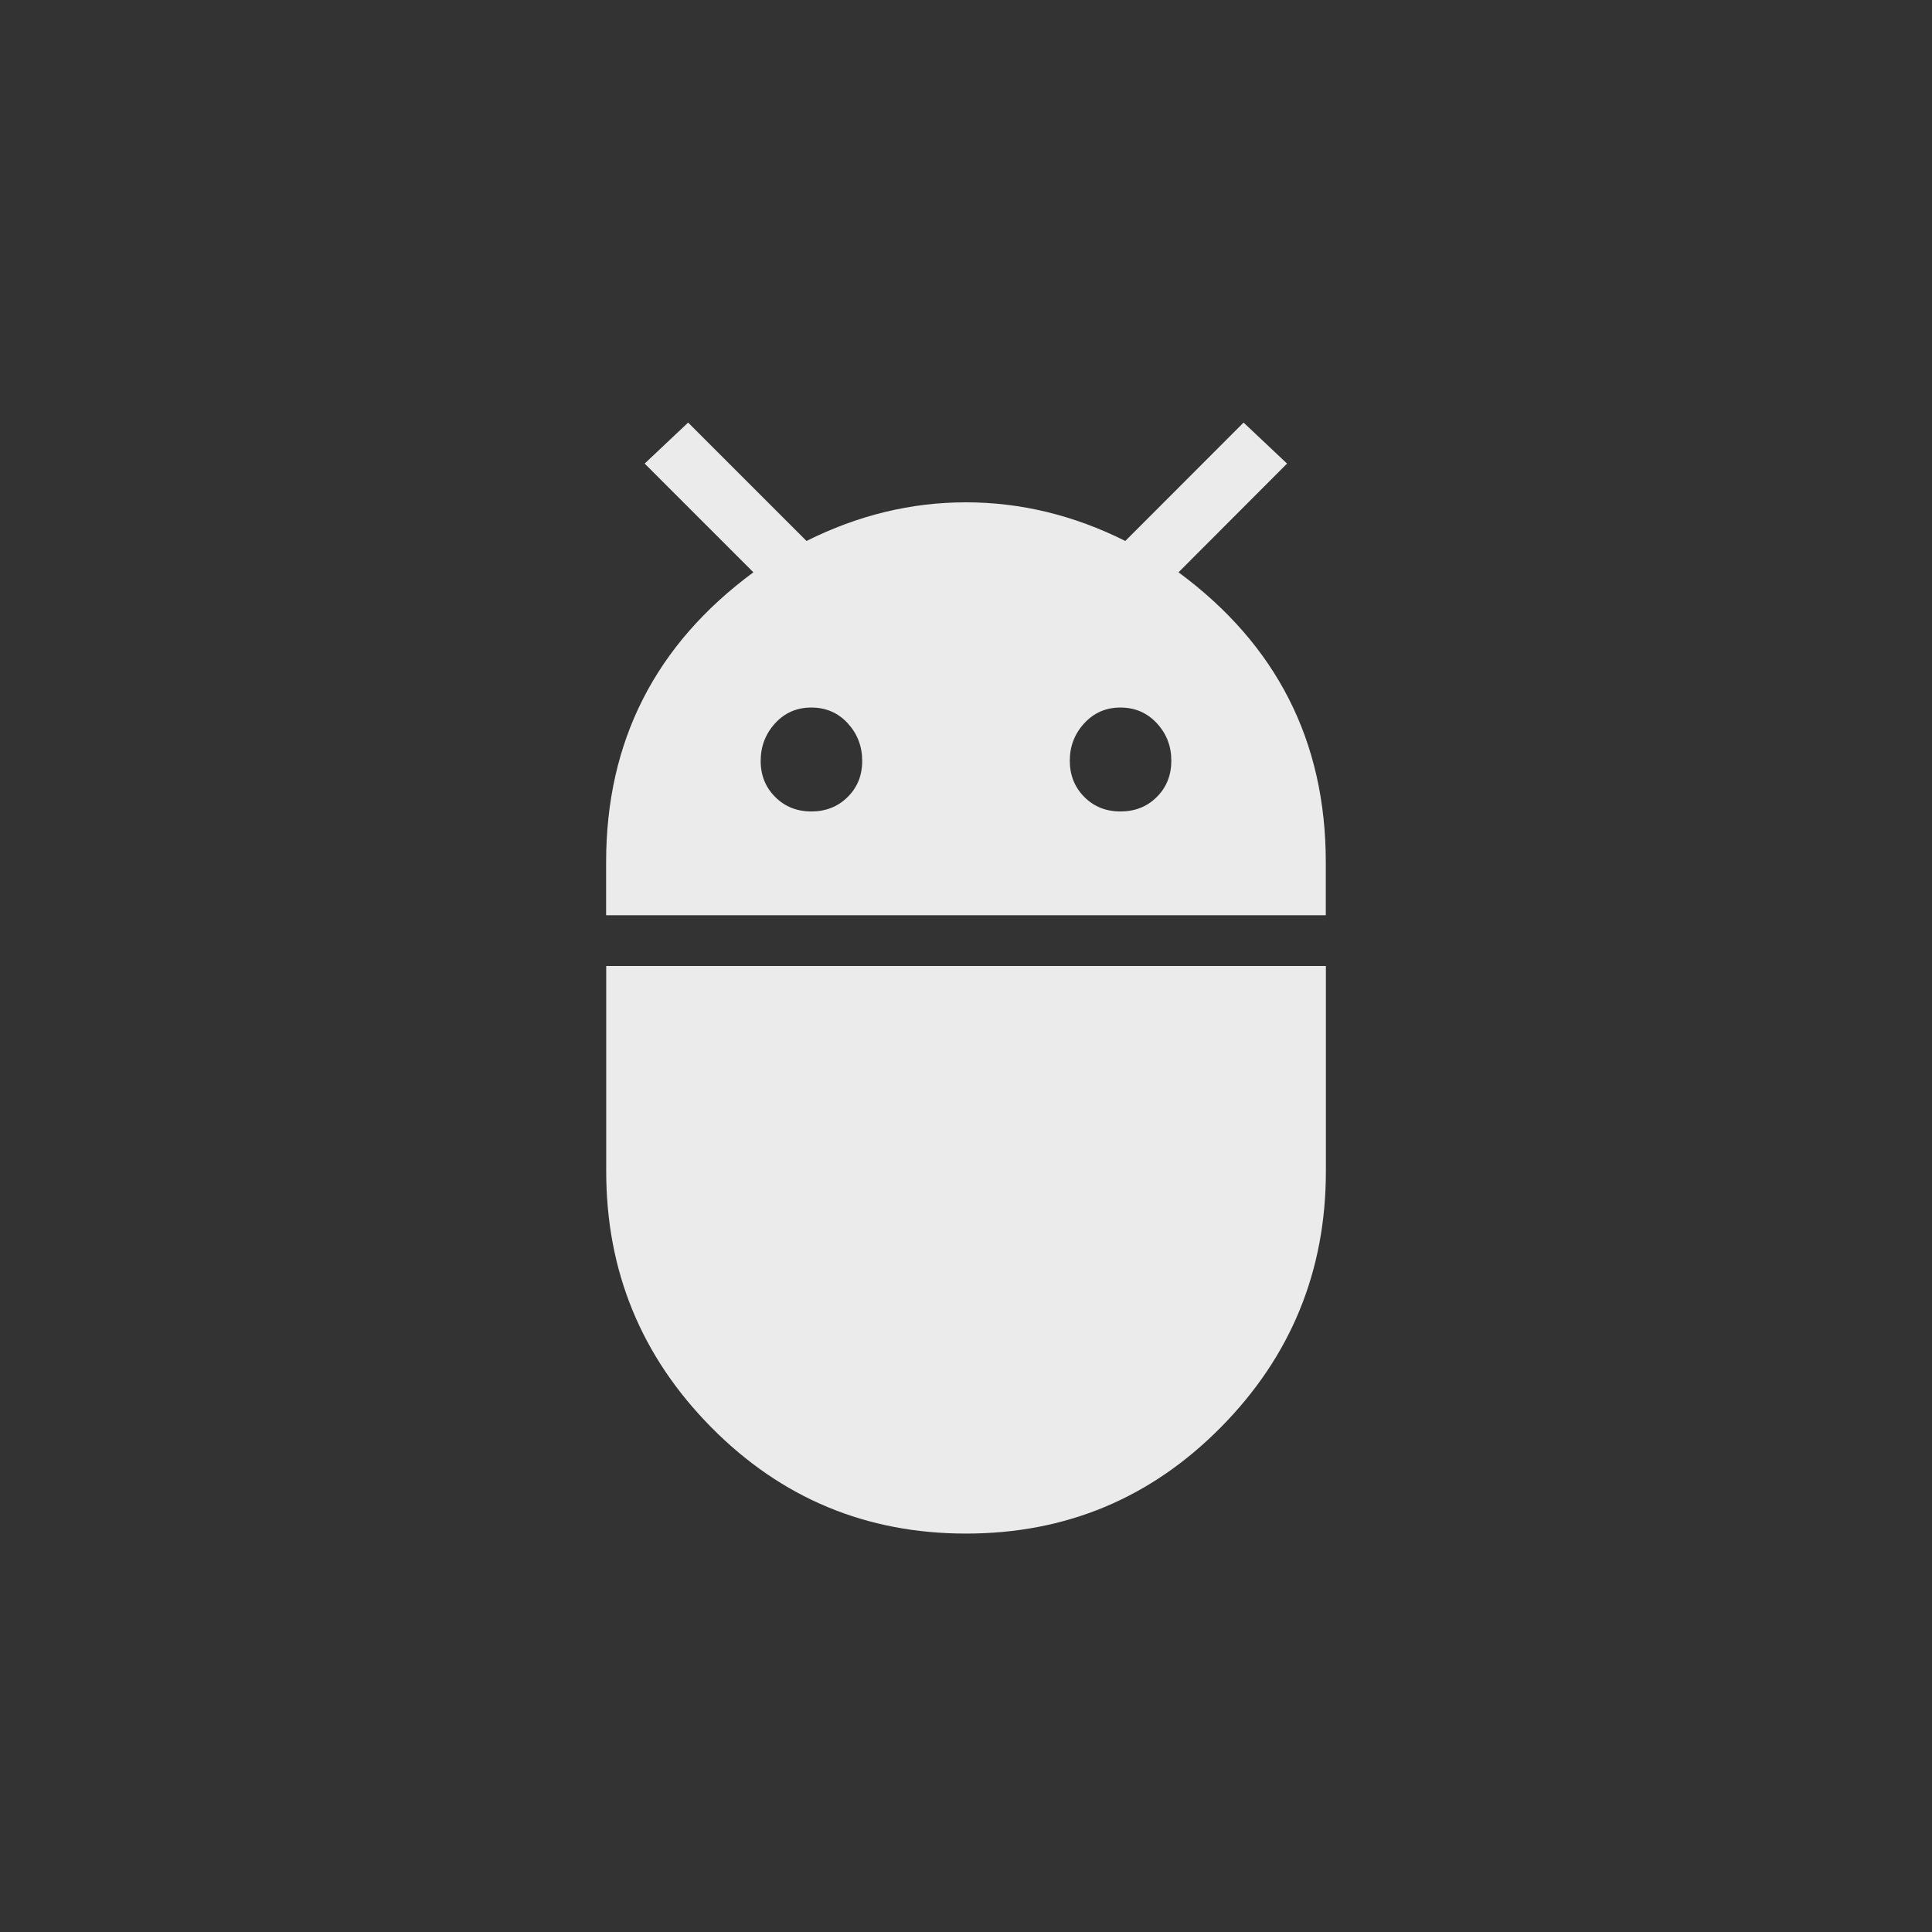 <!-- Generated by IcoMoon.io -->
<svg version="1.1" xmlns="http://www.w3.org/2000/svg" width="40" height="40" viewBox="0 0 40 40">
<rect x="0" y="0" width="40" height="40" fill="#333333" stroke="none"/>
<title>mt-adb</title>
<path fill="#ebebeb" d="M23.2 16.8q0.451 0 0.751-0.3t0.3-0.751-0.3-0.775-0.751-0.325-0.751 0.325-0.3 0.775 0.3 0.751 0.751 0.3zM16.8 16.8q0.449 0 0.751-0.3t0.3-0.751-0.3-0.775-0.751-0.325-0.751 0.325-0.3 0.775 0.3 0.751 0.751 0.3zM24.4 11.849q3.049 2.251 3.049 6v1.1h-14.9v-1.1q0-3.751 3.049-6l-2.251-2.251 0.9-0.849 2.451 2.451q1.6-0.8 3.3-0.8t3.3 0.8l2.449-2.451 0.9 0.849zM12.551 24.251v-4.251h14.9v4.251q0 3.1-2.175 5.3t-5.275 2.2-5.275-2.2-2.175-5.3z"></path>
</svg>
